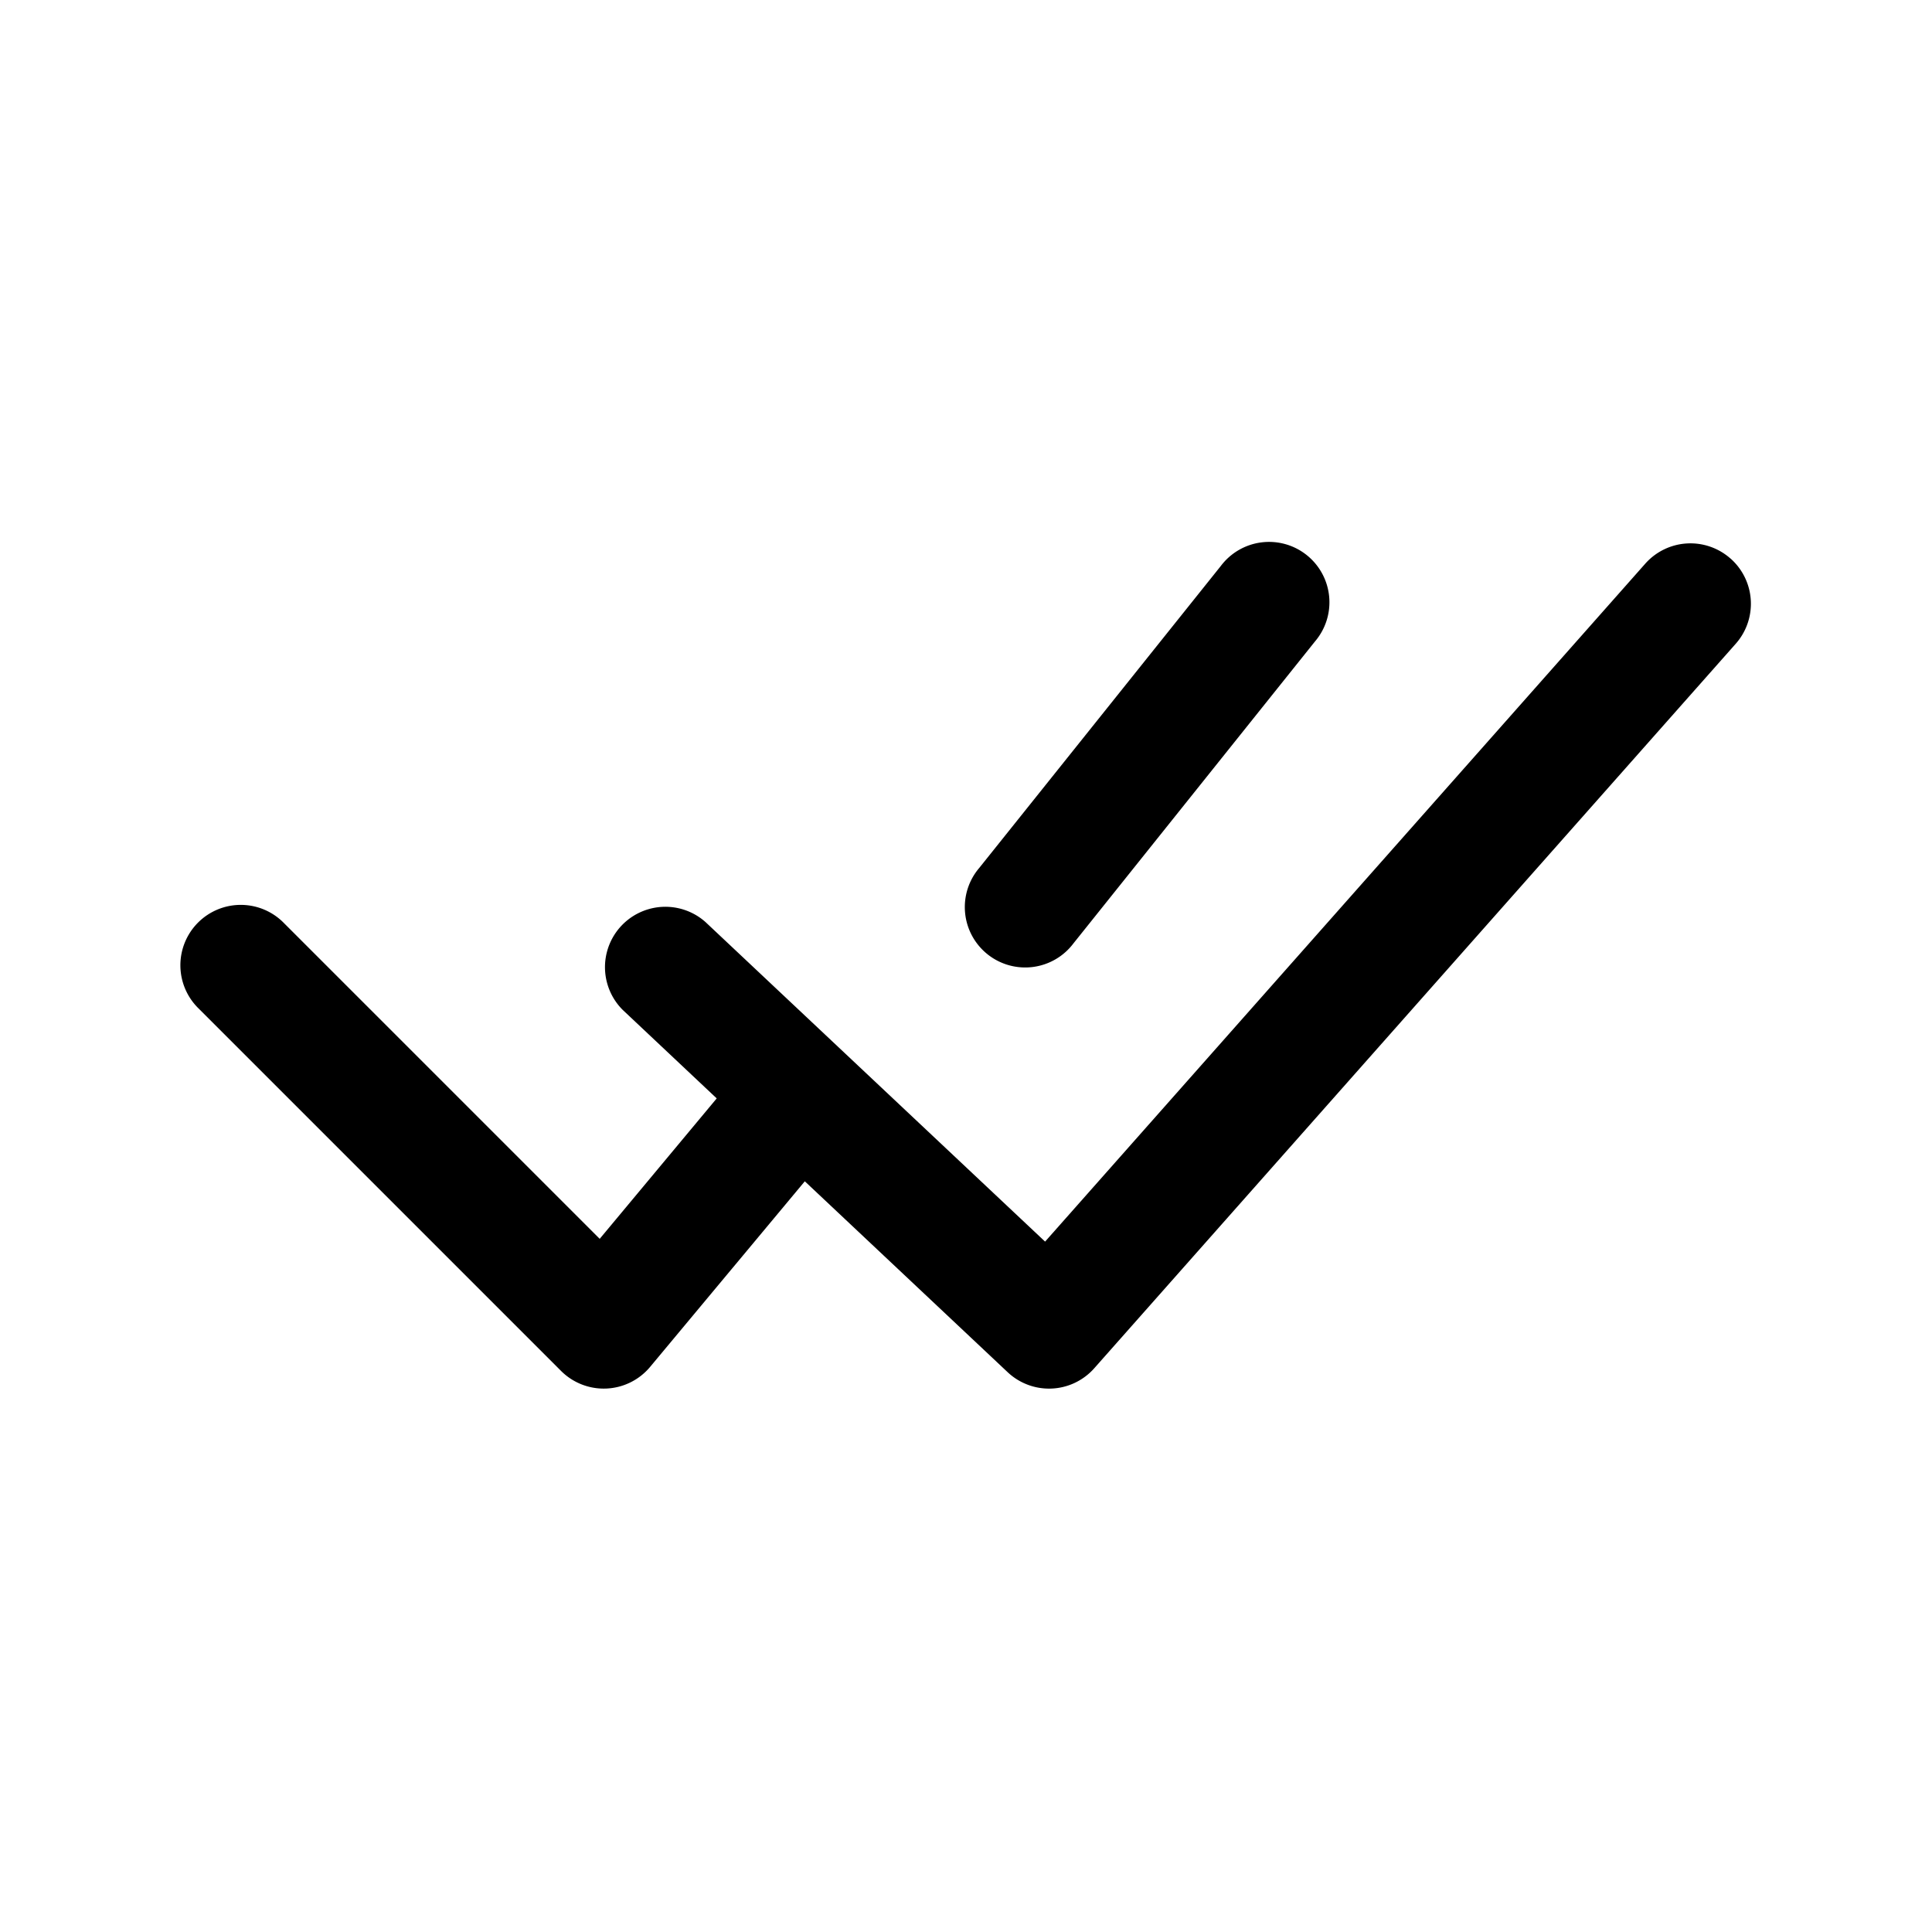 <svg xmlns="http://www.w3.org/2000/svg" width="32" height="32" viewBox="0 0 32 32"><path d="M21.78 10.625a1 1 0 1 0-1.56-1.25l-4 5a1 1 0 1 0 1.56 1.25zm6.883-1.374a1 1 0 0 1 .086 1.412l-10.625 12a1 1 0 0 1-1.434.065l-3.36-3.162-2.562 3.074a1 1 0 0 1-1.475.067l-6-6a1 1 0 1 1 1.414-1.414l5.226 5.226 1.938-2.326-1.556-1.465a1 1 0 0 1 1.37-1.456l5.625 5.293L27.25 9.337a1 1 0 0 1 1.412-.086"/></svg>